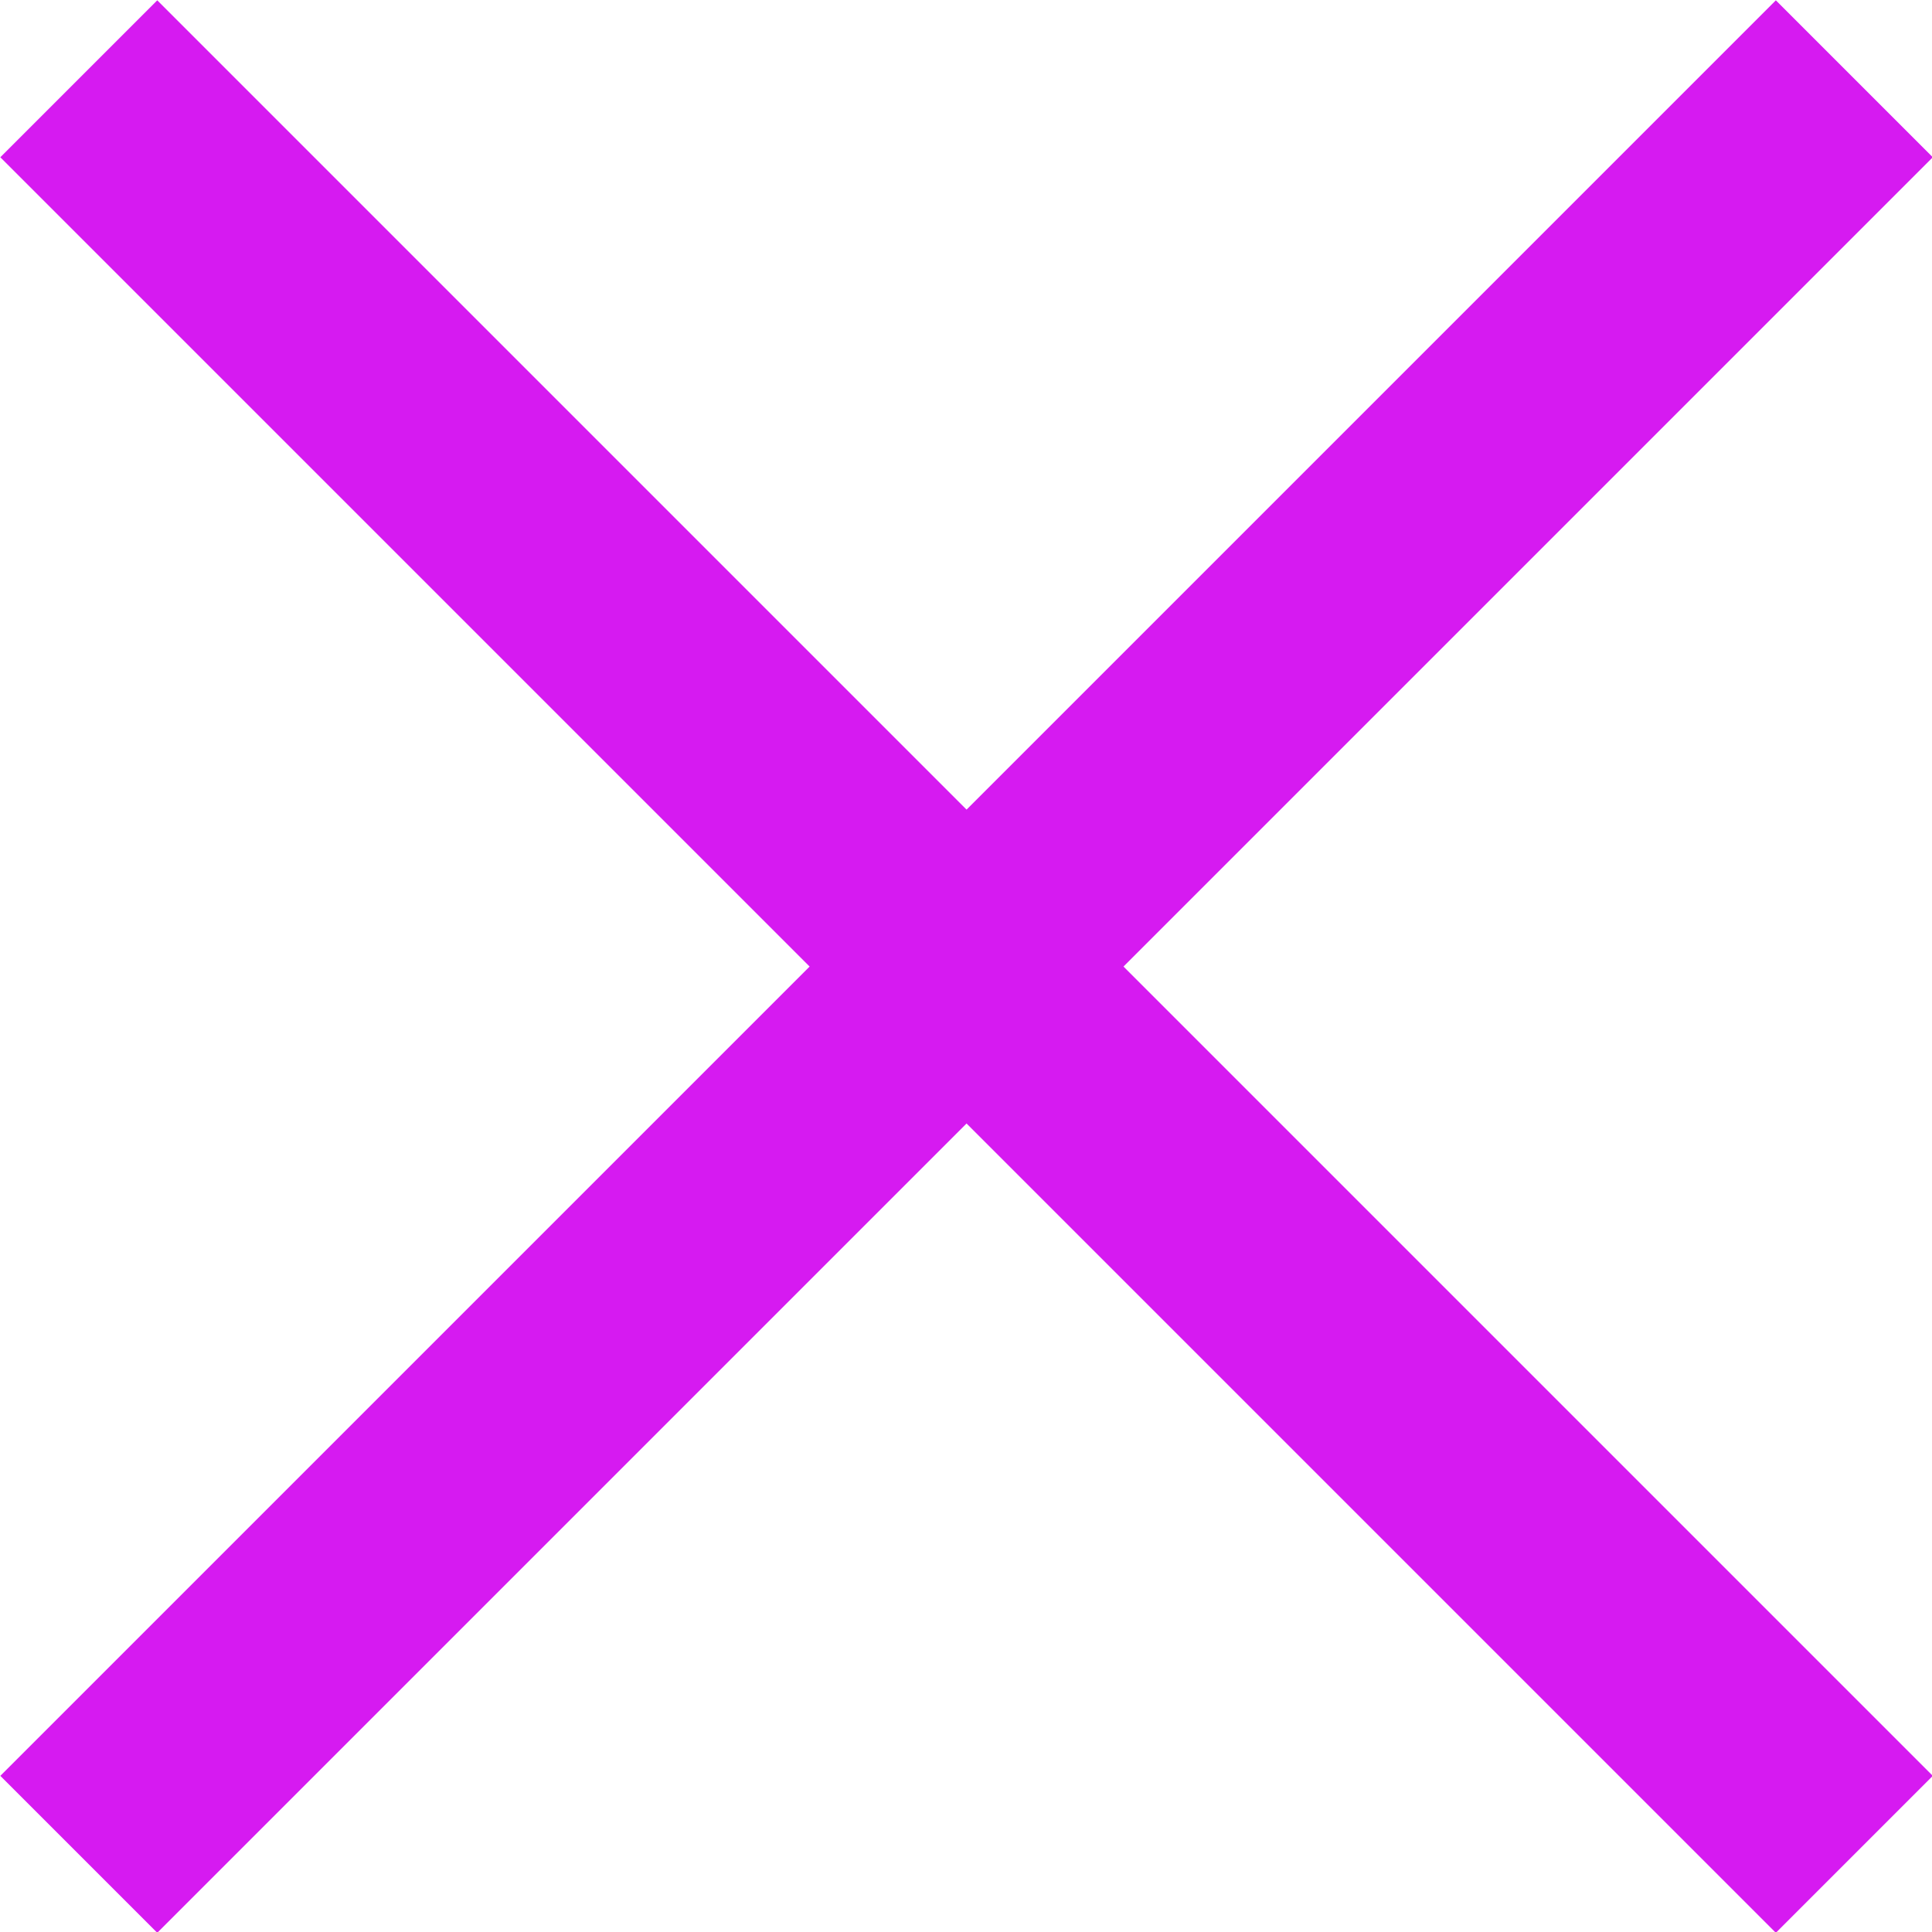 <?xml version="1.0" encoding="UTF-8"?>
<svg id="Layer_2" xmlns="http://www.w3.org/2000/svg" viewBox="0 0 17.41 17.41">
  <defs>
    <style>
      .cls-1 {
        fill: #fff;
        stroke: #d61af1;
        stroke-miterlimit: 10;
        stroke-width: 2px;
      }
    </style>
  </defs>
  <line class="cls-1" x1=".71" y1=".71" x2="16.71" y2="16.71"/>
  <line class="cls-1" x1="16.71" y1=".71" x2=".71" y2="16.71"/>
</svg>